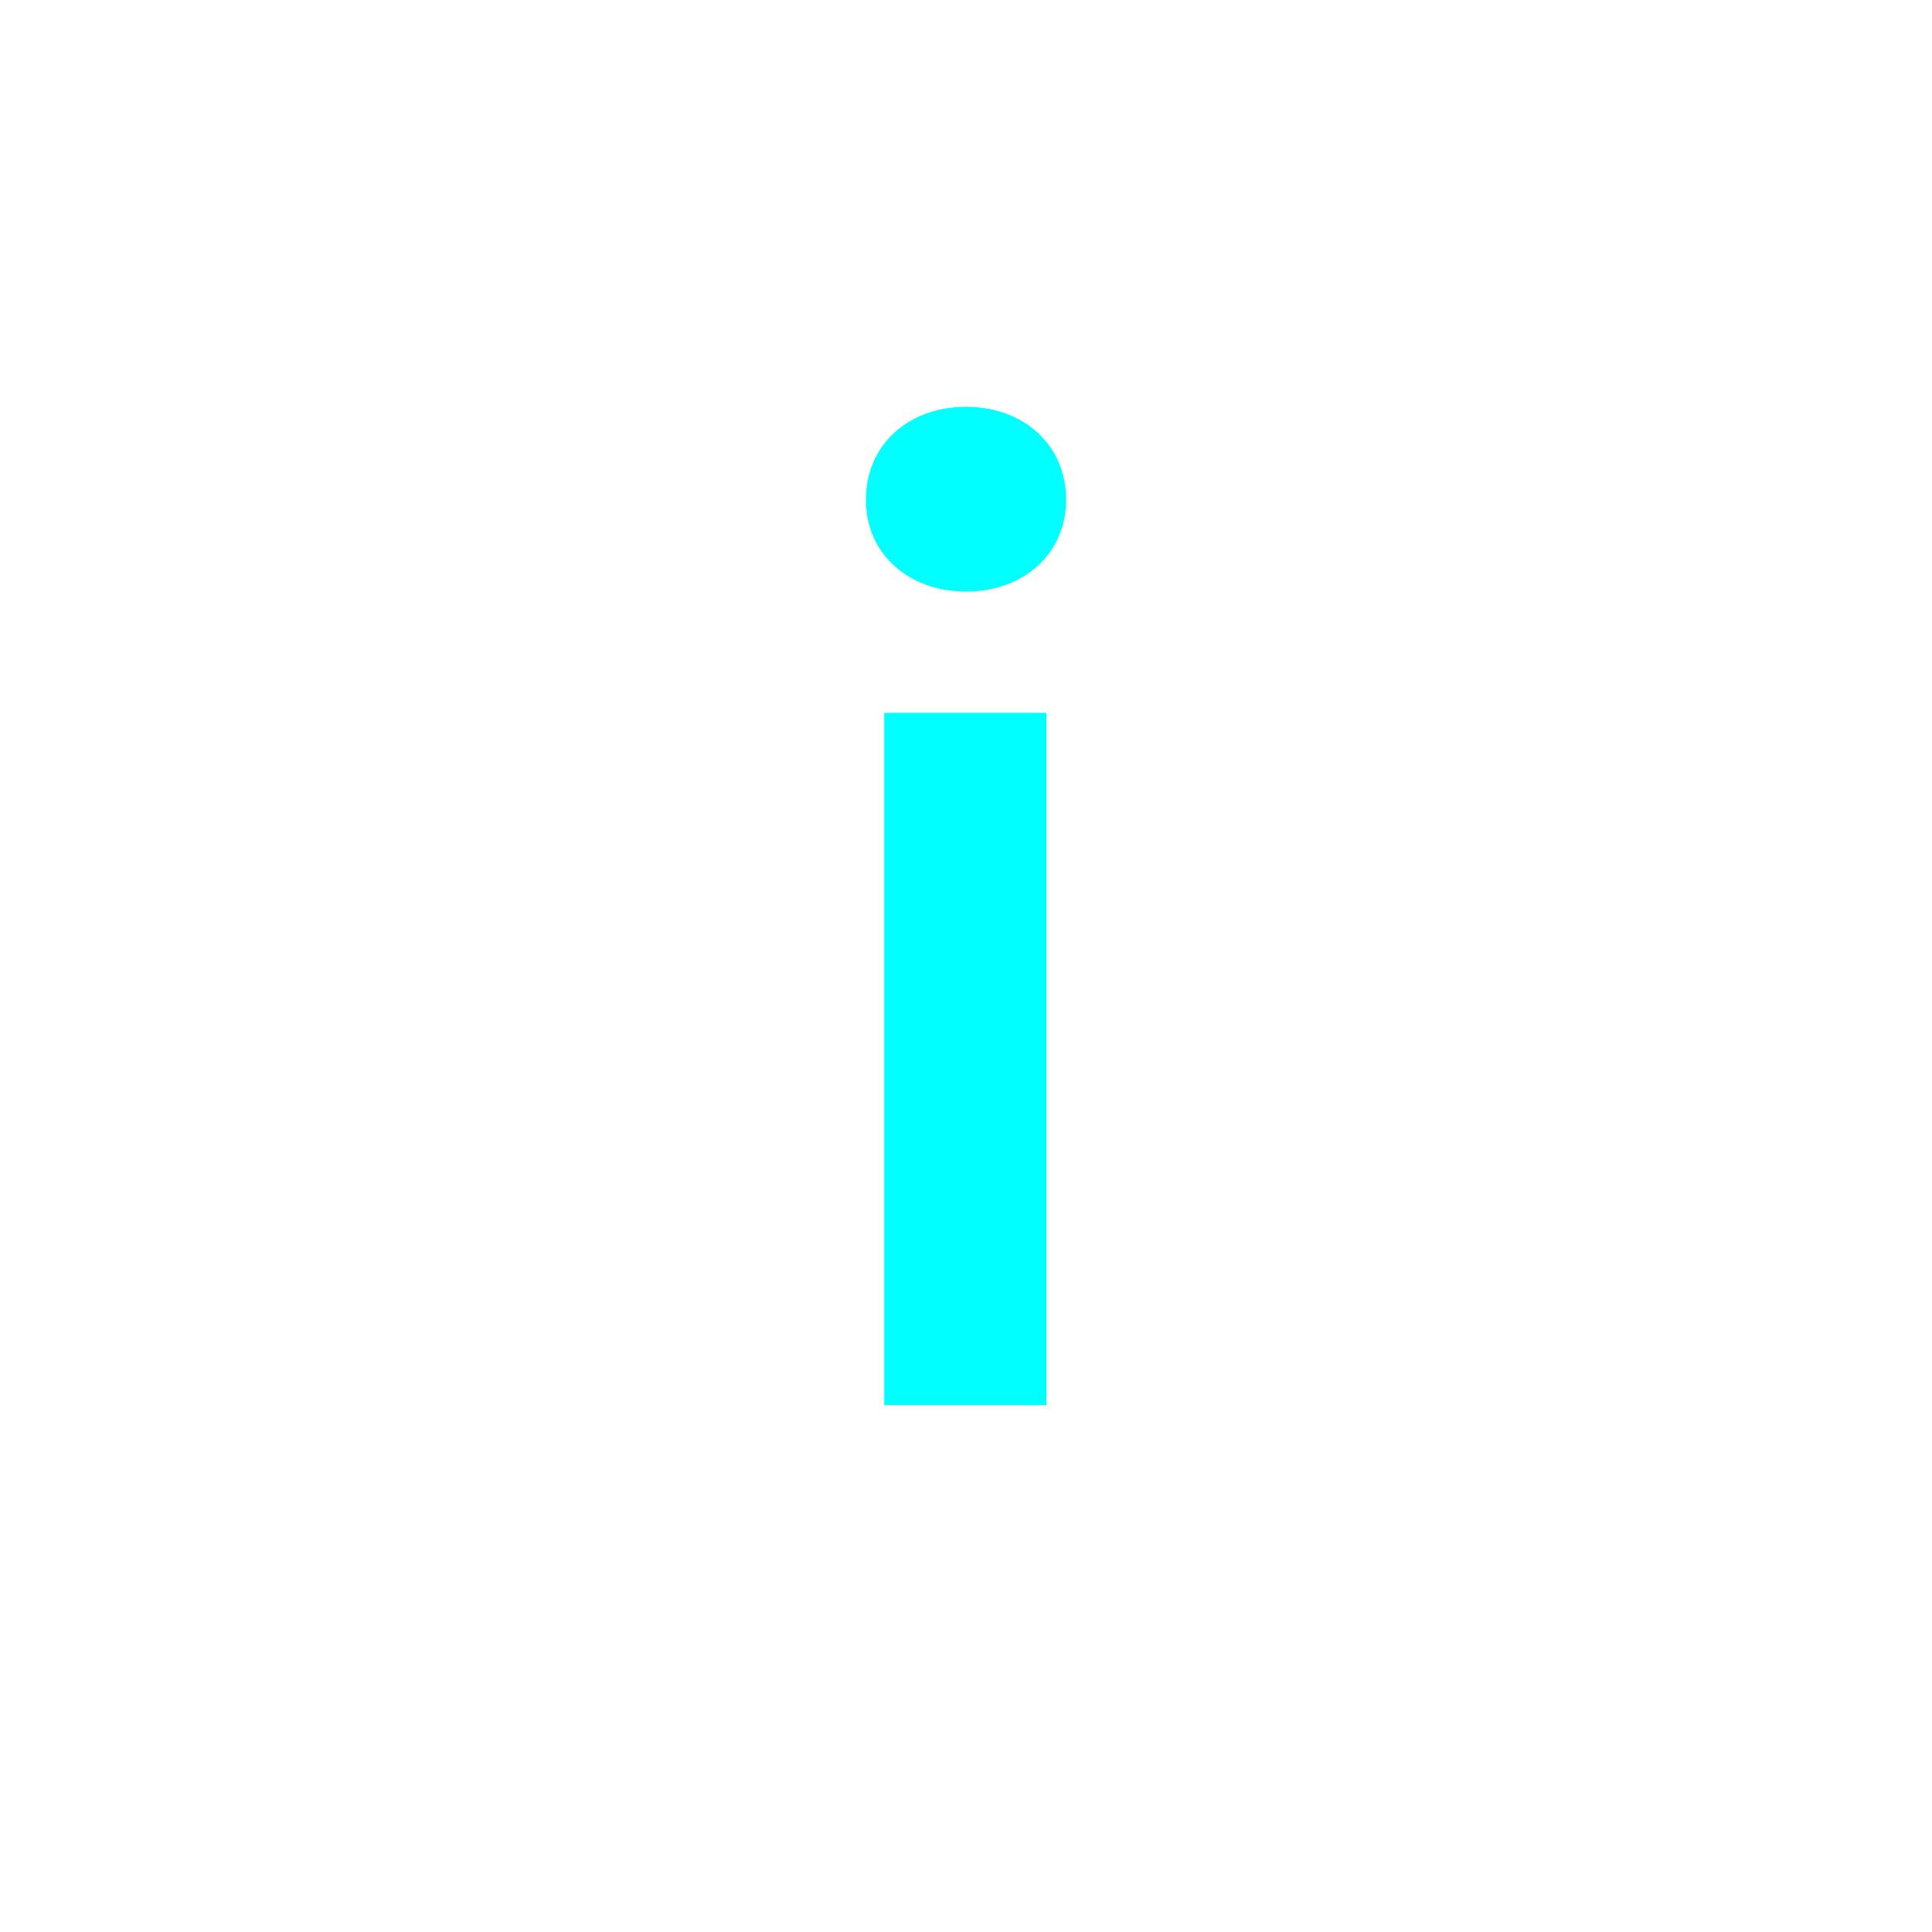 <?xml version="1.0" encoding="utf-8"?>
<!-- Generator: Adobe Illustrator 16.0.0, SVG Export Plug-In . SVG Version: 6.00 Build 0)  -->
<!DOCTYPE svg PUBLIC "-//W3C//DTD SVG 1.1//EN" "http://www.w3.org/Graphics/SVG/1.1/DTD/svg11.dtd">
<svg version="1.1" xmlns="http://www.w3.org/2000/svg" xmlns:xlink="http://www.w3.org/1999/xlink" x="0px" y="0px"
	 width="453.543px" height="453.543px" viewBox="0 0 453.543 453.543" enable-background="new 0 0 453.543 453.543"
	 xml:space="preserve">
<g id="kvadrat">
</g>
<g id="bg" display="none">
	<rect x="-4914.849" y="-9419.112" display="inline" width="15266.867" height="13678.951"/>
</g>
<g id="barvno" display="none">
	<path display="inline" d="M203.271,117.354c0-12.909,9.93-21.846,23.501-21.846c13.57,0,23.5,8.937,23.5,21.846
		c0,12.578-9.93,21.515-23.5,21.515C213.201,138.868,203.271,129.932,203.271,117.354z M207.574,167.333h38.064v162.519h-38.064
		V167.333z"/>
	<g id="rdeča7bela" display="inline">
	</g>
	
		<rect x="-5425.134" y="-9839.121" display="inline" fill="none" stroke="#000000" stroke-miterlimit="10" width="16736" height="13952"/>
</g>
<g id="barvno_copy_2">
	<path fill="#00FFFF" d="M203.271,117.354c0-12.909,9.93-21.846,23.501-21.846c13.57,0,23.5,8.937,23.5,21.846
		c0,12.578-9.93,21.515-23.5,21.515C213.201,138.868,203.271,129.932,203.271,117.354z M207.574,167.333h38.064v162.519h-38.064
		V167.333z"/>
	<g id="rdeča7bela_copy_4">
	</g>
	<rect x="-5425.134" y="-9839.121" fill="none" stroke="#000000" stroke-miterlimit="10" width="16736" height="13952"/>
</g>
<g id="sivinsko" display="none">
	<g id="rdeča7bela_copy_3" display="inline">
	</g>
	<path display="inline" d="M11311.365,4113.379h-16737v-13953h16737V4113.379z M-5425.134,4112.379h16736l-0.5-13951h-16735.5
		l0.5,13951H-5425.134z"/>
</g>
<g id="linijsko" display="none">
	<path display="inline" d="M203.271,117.354c0-12.909,9.93-21.846,23.501-21.846c13.57,0,23.5,8.937,23.5,21.846
		c0,12.578-9.93,21.515-23.5,21.515C213.201,138.868,203.271,129.932,203.271,117.354z M207.574,167.333h38.064v162.519h-38.064
		V167.333z"/>
	<g id="rdeča7bela_copy" display="inline">
	</g>
</g>
<g id="pivot">
	<circle fill="none" cx="229.687" cy="329.543" r="14.133"/>
</g>
</svg>
